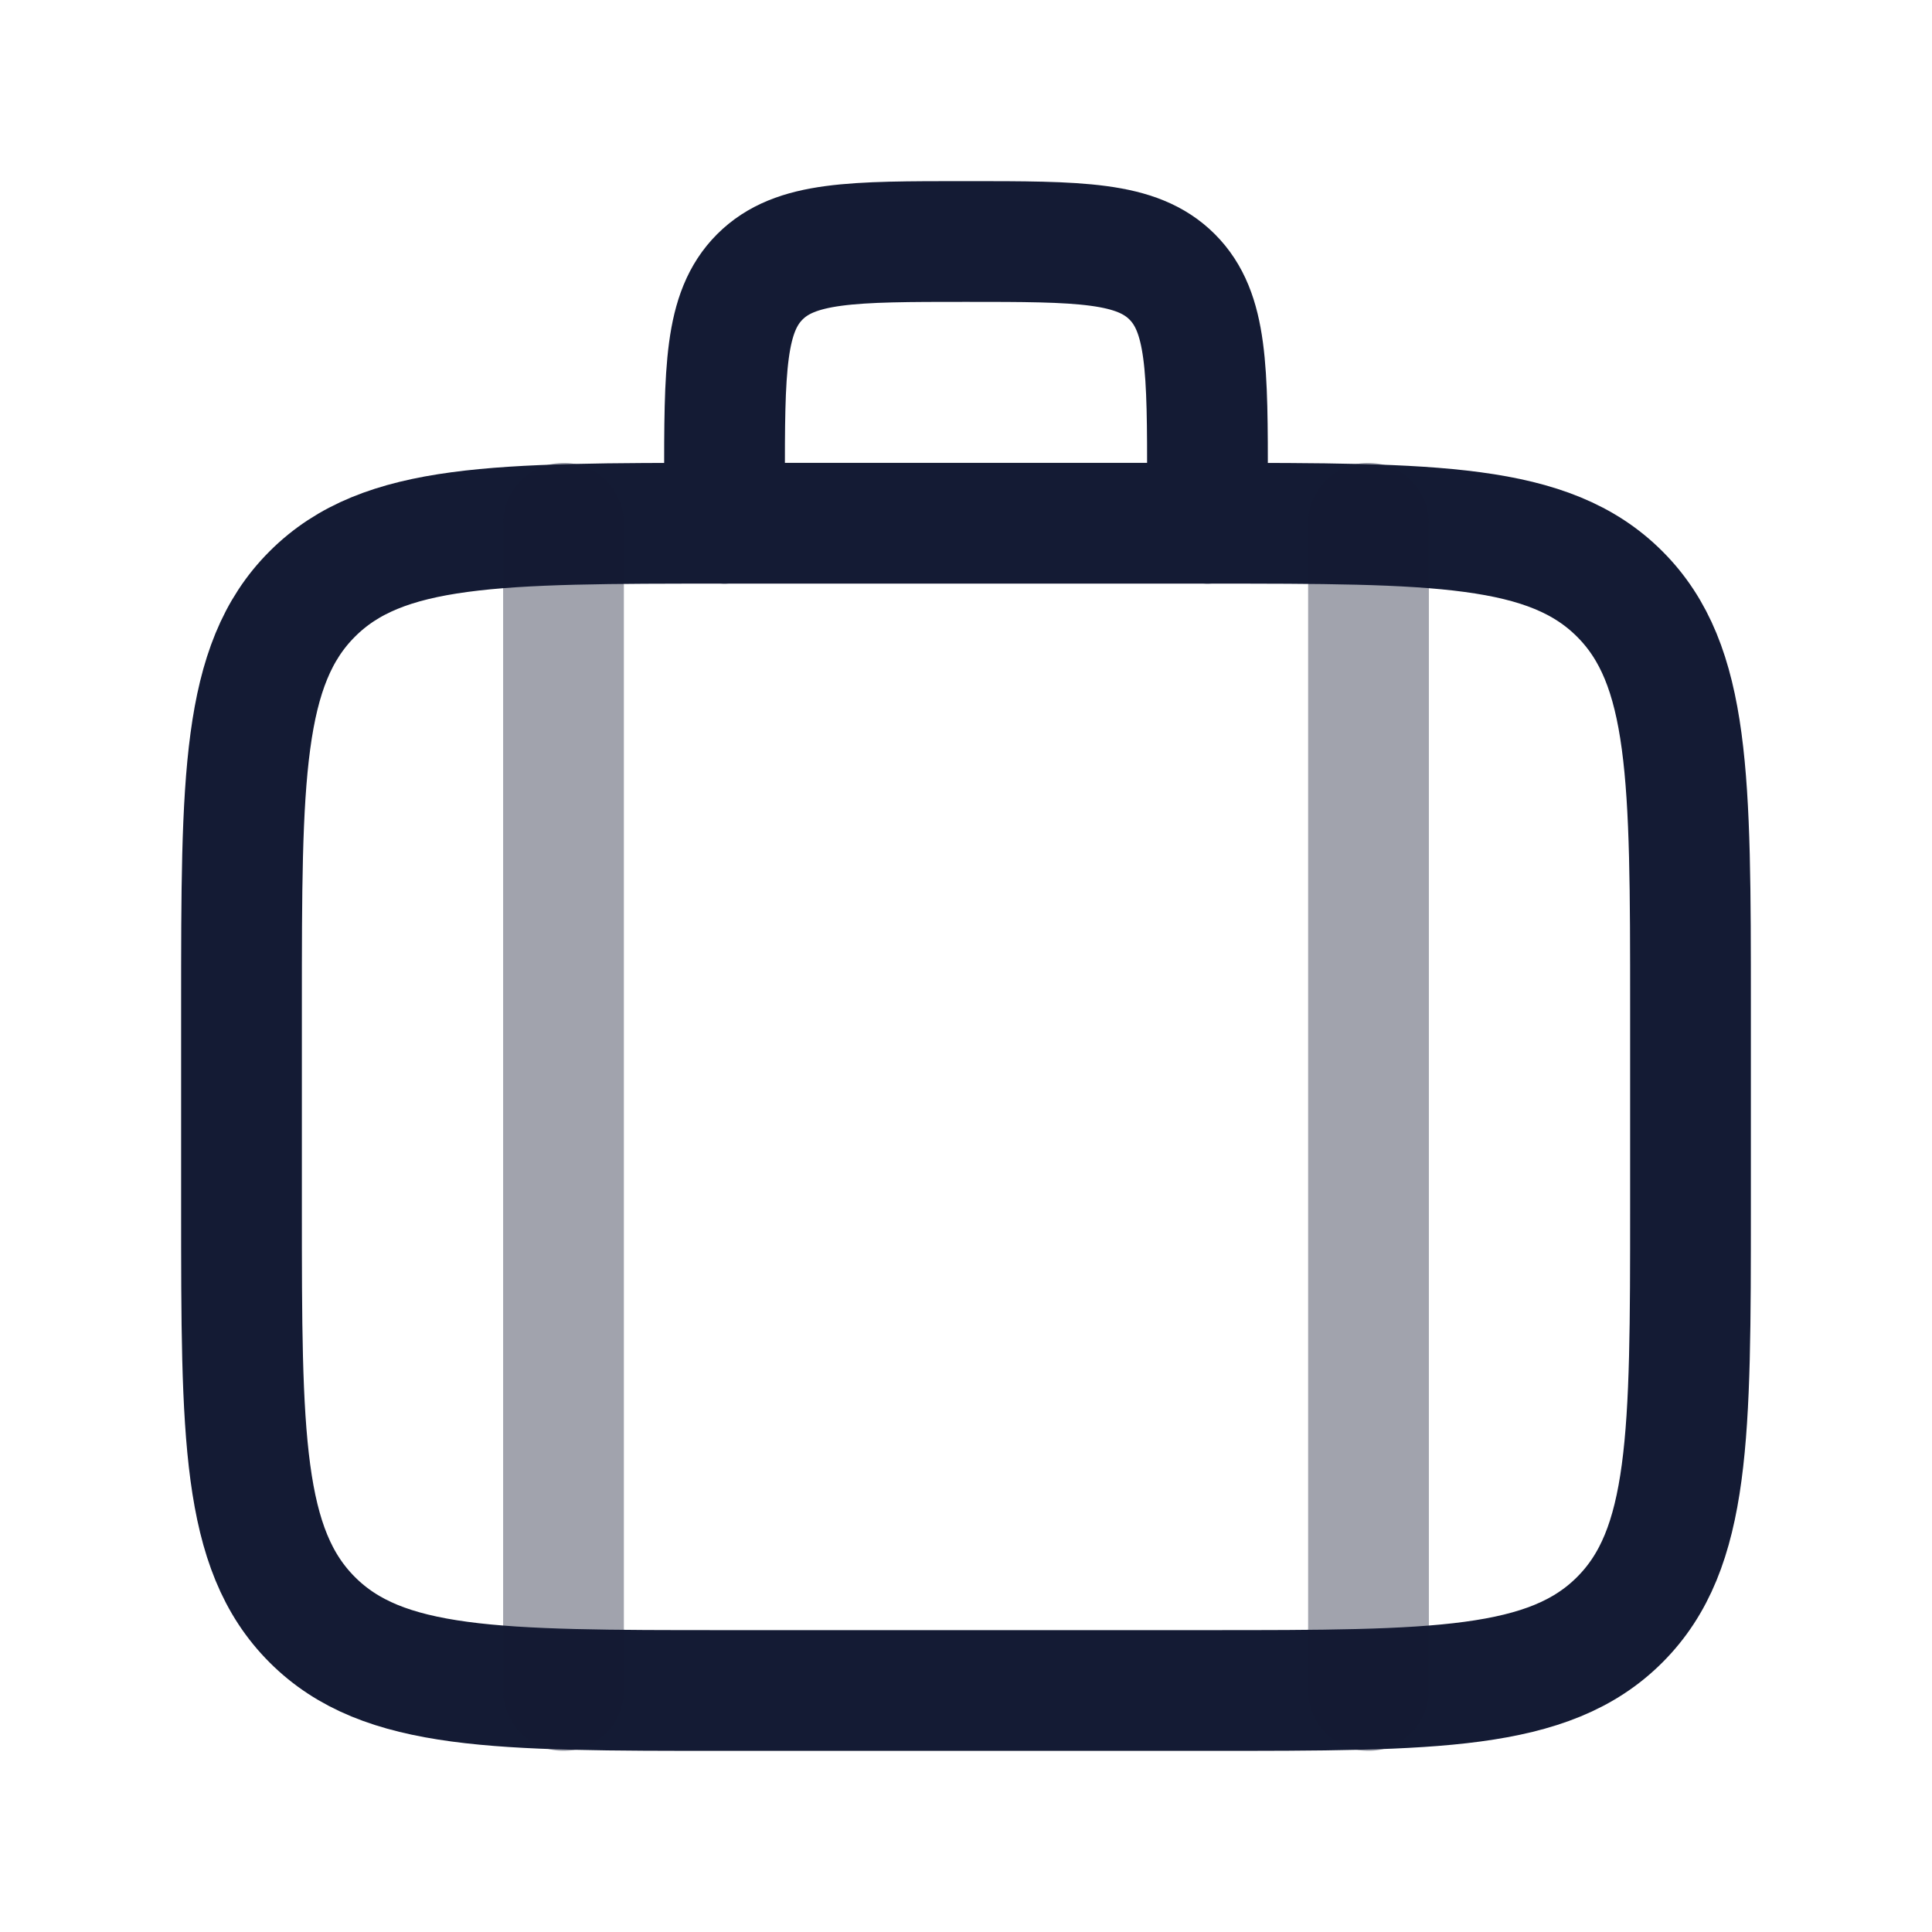 <svg width="24" height="24" viewBox="0 0 24 24" fill="none" xmlns="http://www.w3.org/2000/svg">
<path d="M15 6.5H9C6.172 6.5 4.757 6.5 3.879 7.379C3 8.257 3 9.672 3 12.5V15C3 17.828 3 19.243 3.879 20.121C4.757 21 6.172 21 9 21H15C17.828 21 19.243 21 20.121 20.121C21 19.243 21 17.828 21 15V12.5C21 9.672 21 8.257 20.121 7.379C19.243 6.5 17.828 6.5 15 6.5Z" stroke="#141B34" stroke-width="1.5" stroke-linecap="round" stroke-linejoin="round"/>
<path d="M9 6.5V6C9 4.586 9 3.879 9.439 3.439C9.879 3 10.586 3 12 3C13.414 3 14.121 3 14.561 3.439C15 3.879 15 4.586 15 6V6.5" stroke="#141B34" stroke-width="1.5" stroke-linecap="round" stroke-linejoin="round"/>
<path opacity="0.4" d="M7 6.5V21" stroke="#141B34" stroke-width="1.5" stroke-linecap="round" stroke-linejoin="round"/>
<path opacity="0.4" d="M17 6.5V21" stroke="#141B34" stroke-width="1.5" stroke-linecap="round" stroke-linejoin="round"/>
</svg>
